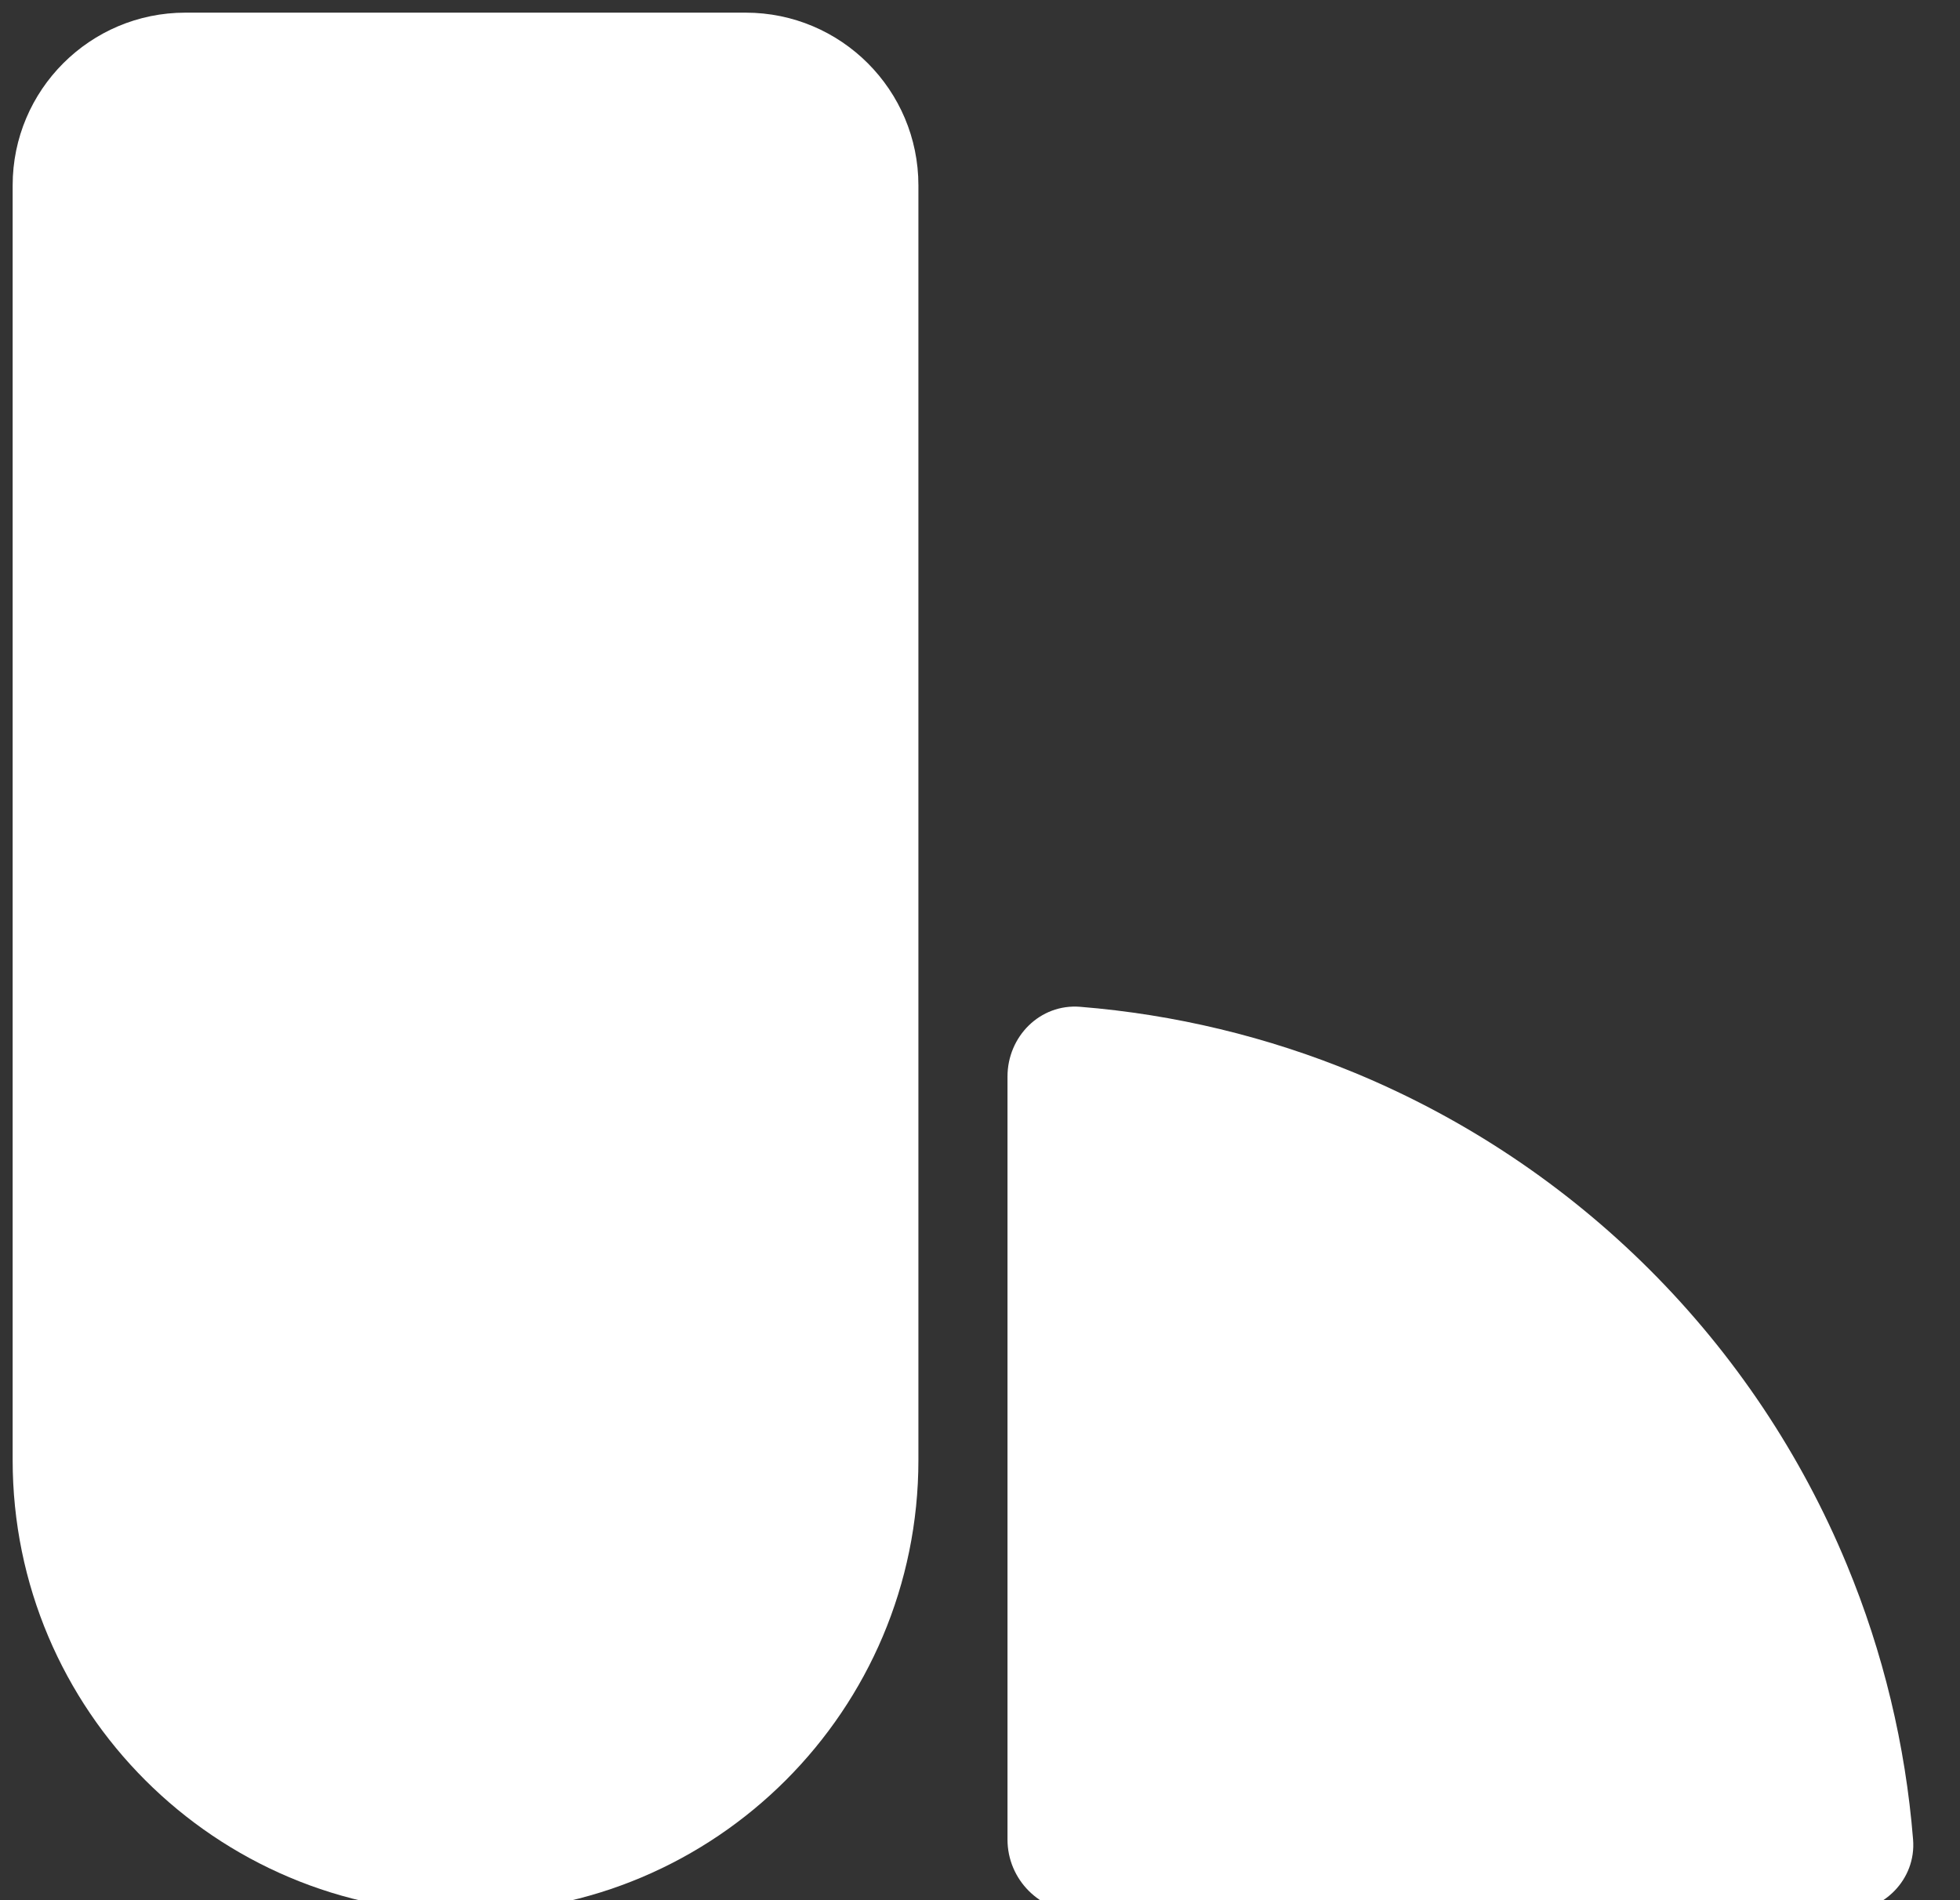 <svg width="33" height="32" viewBox="0 0 33 32" fill="none" xmlns="http://www.w3.org/2000/svg">
<rect x="0" y="0" width="33" height="32" fill="#333333" stroke="none"/>
<path d="M0.213 3.122C0.213 1.516 1.516 0.213 3.122 0.213H12.554C14.161 0.213 15.463 1.516 15.463 3.122V24.588C15.463 28.799 12.05 32.213 7.838 32.213C3.627 32.213 0.213 28.8 0.213 24.588V3.122Z" fill="white"/>
<path d="M16.963 18.13C16.963 17.454 17.512 16.901 18.186 16.955C19.776 17.083 21.338 17.458 22.817 18.07C24.672 18.839 26.358 19.966 27.779 21.386C29.199 22.806 30.326 24.492 31.094 26.348C31.707 27.826 32.082 29.389 32.21 30.979C32.264 31.653 31.711 32.202 31.035 32.202H18.187C17.511 32.202 16.963 31.654 16.963 30.978V18.13Z" fill="white"/>
</svg>
